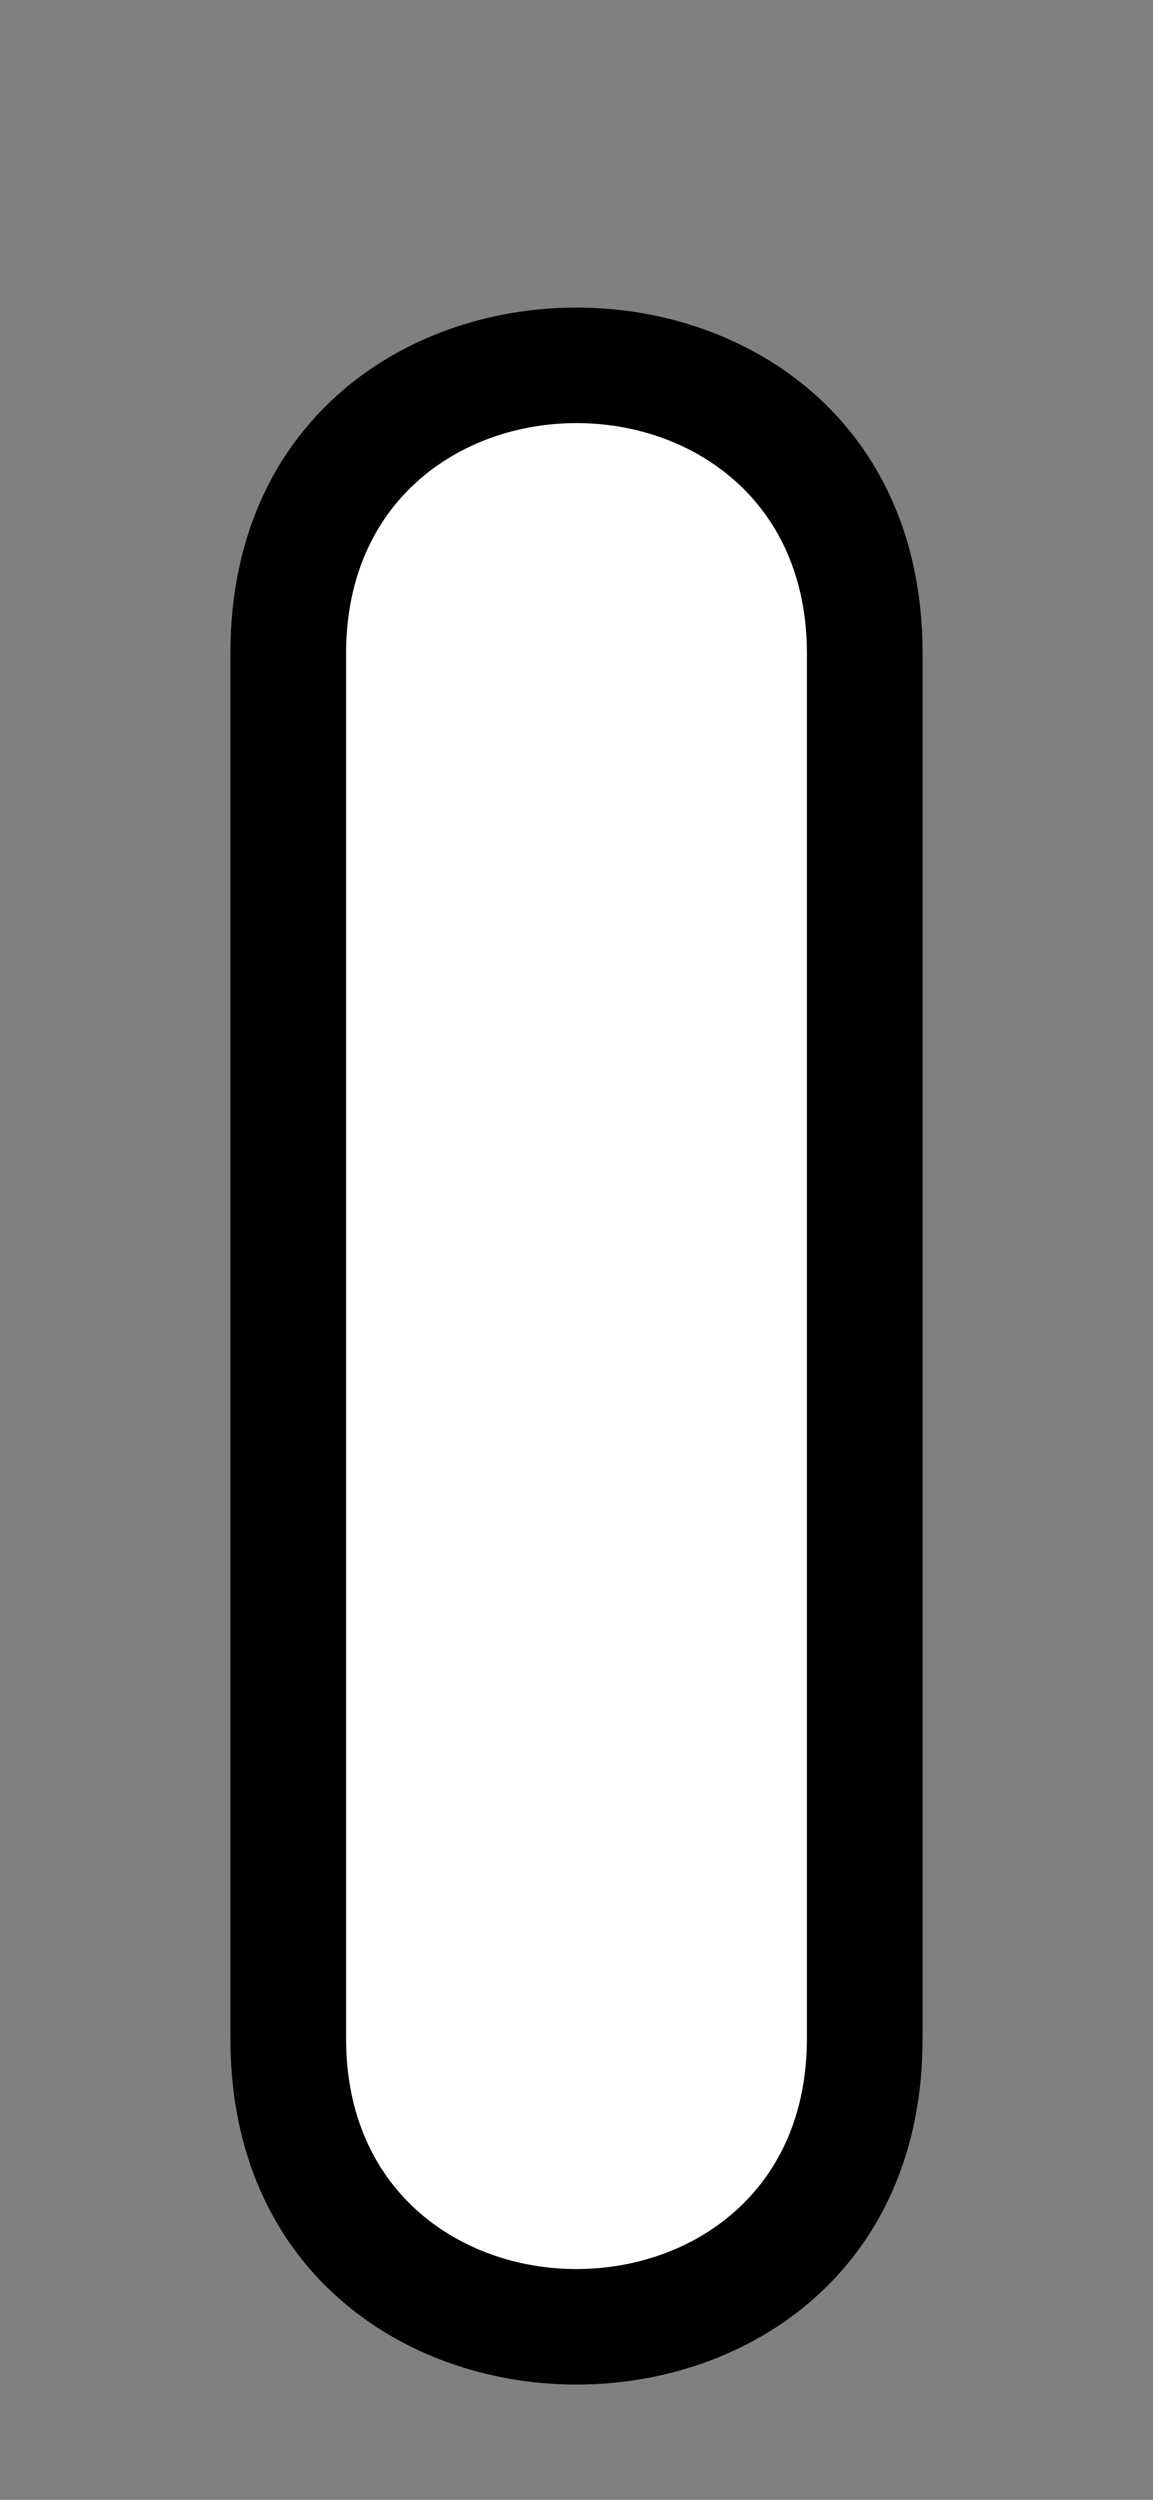 <?xml version="1.0" encoding="utf-8"?>
<svg height="13" style="background-color:white" viewBox="0 0 6 13" width="6" xmlns="http://www.w3.org/2000/svg" xmlns:xlink="http://www.w3.org/1999/xlink">
 <rect x="0" y="0" width="6" height="13" fill="#808080" stroke="none"/>
 <path d="M 1.5 3.398 C 1.5 1.398 4.5 1.398 4.5 3.398 L 4.5 10.602 C 4.5 12.602 1.5 12.602 1.5 10.602 Z M 1.5 3.398 " fill="rgb(100%, 100%, 100%)" fill-opacity="1" fill-rule="evenodd"/>
 <path d="M 1.199 3.398 C 1.199 1 4.801 1 4.801 3.398 L 4.801 10.602 C 4.801 13 1.199 13 1.199 10.602 Z M 1.801 3.398 C 1.801 1.801 4.199 1.801 4.199 3.398 L 4.199 10.602 C 4.199 12.199 1.801 12.199 1.801 10.602 Z M 1.801 3.398 " fill="rgb(0%, 0%, 0%)" fill-opacity="1" fill-rule="evenodd"/>
</svg>